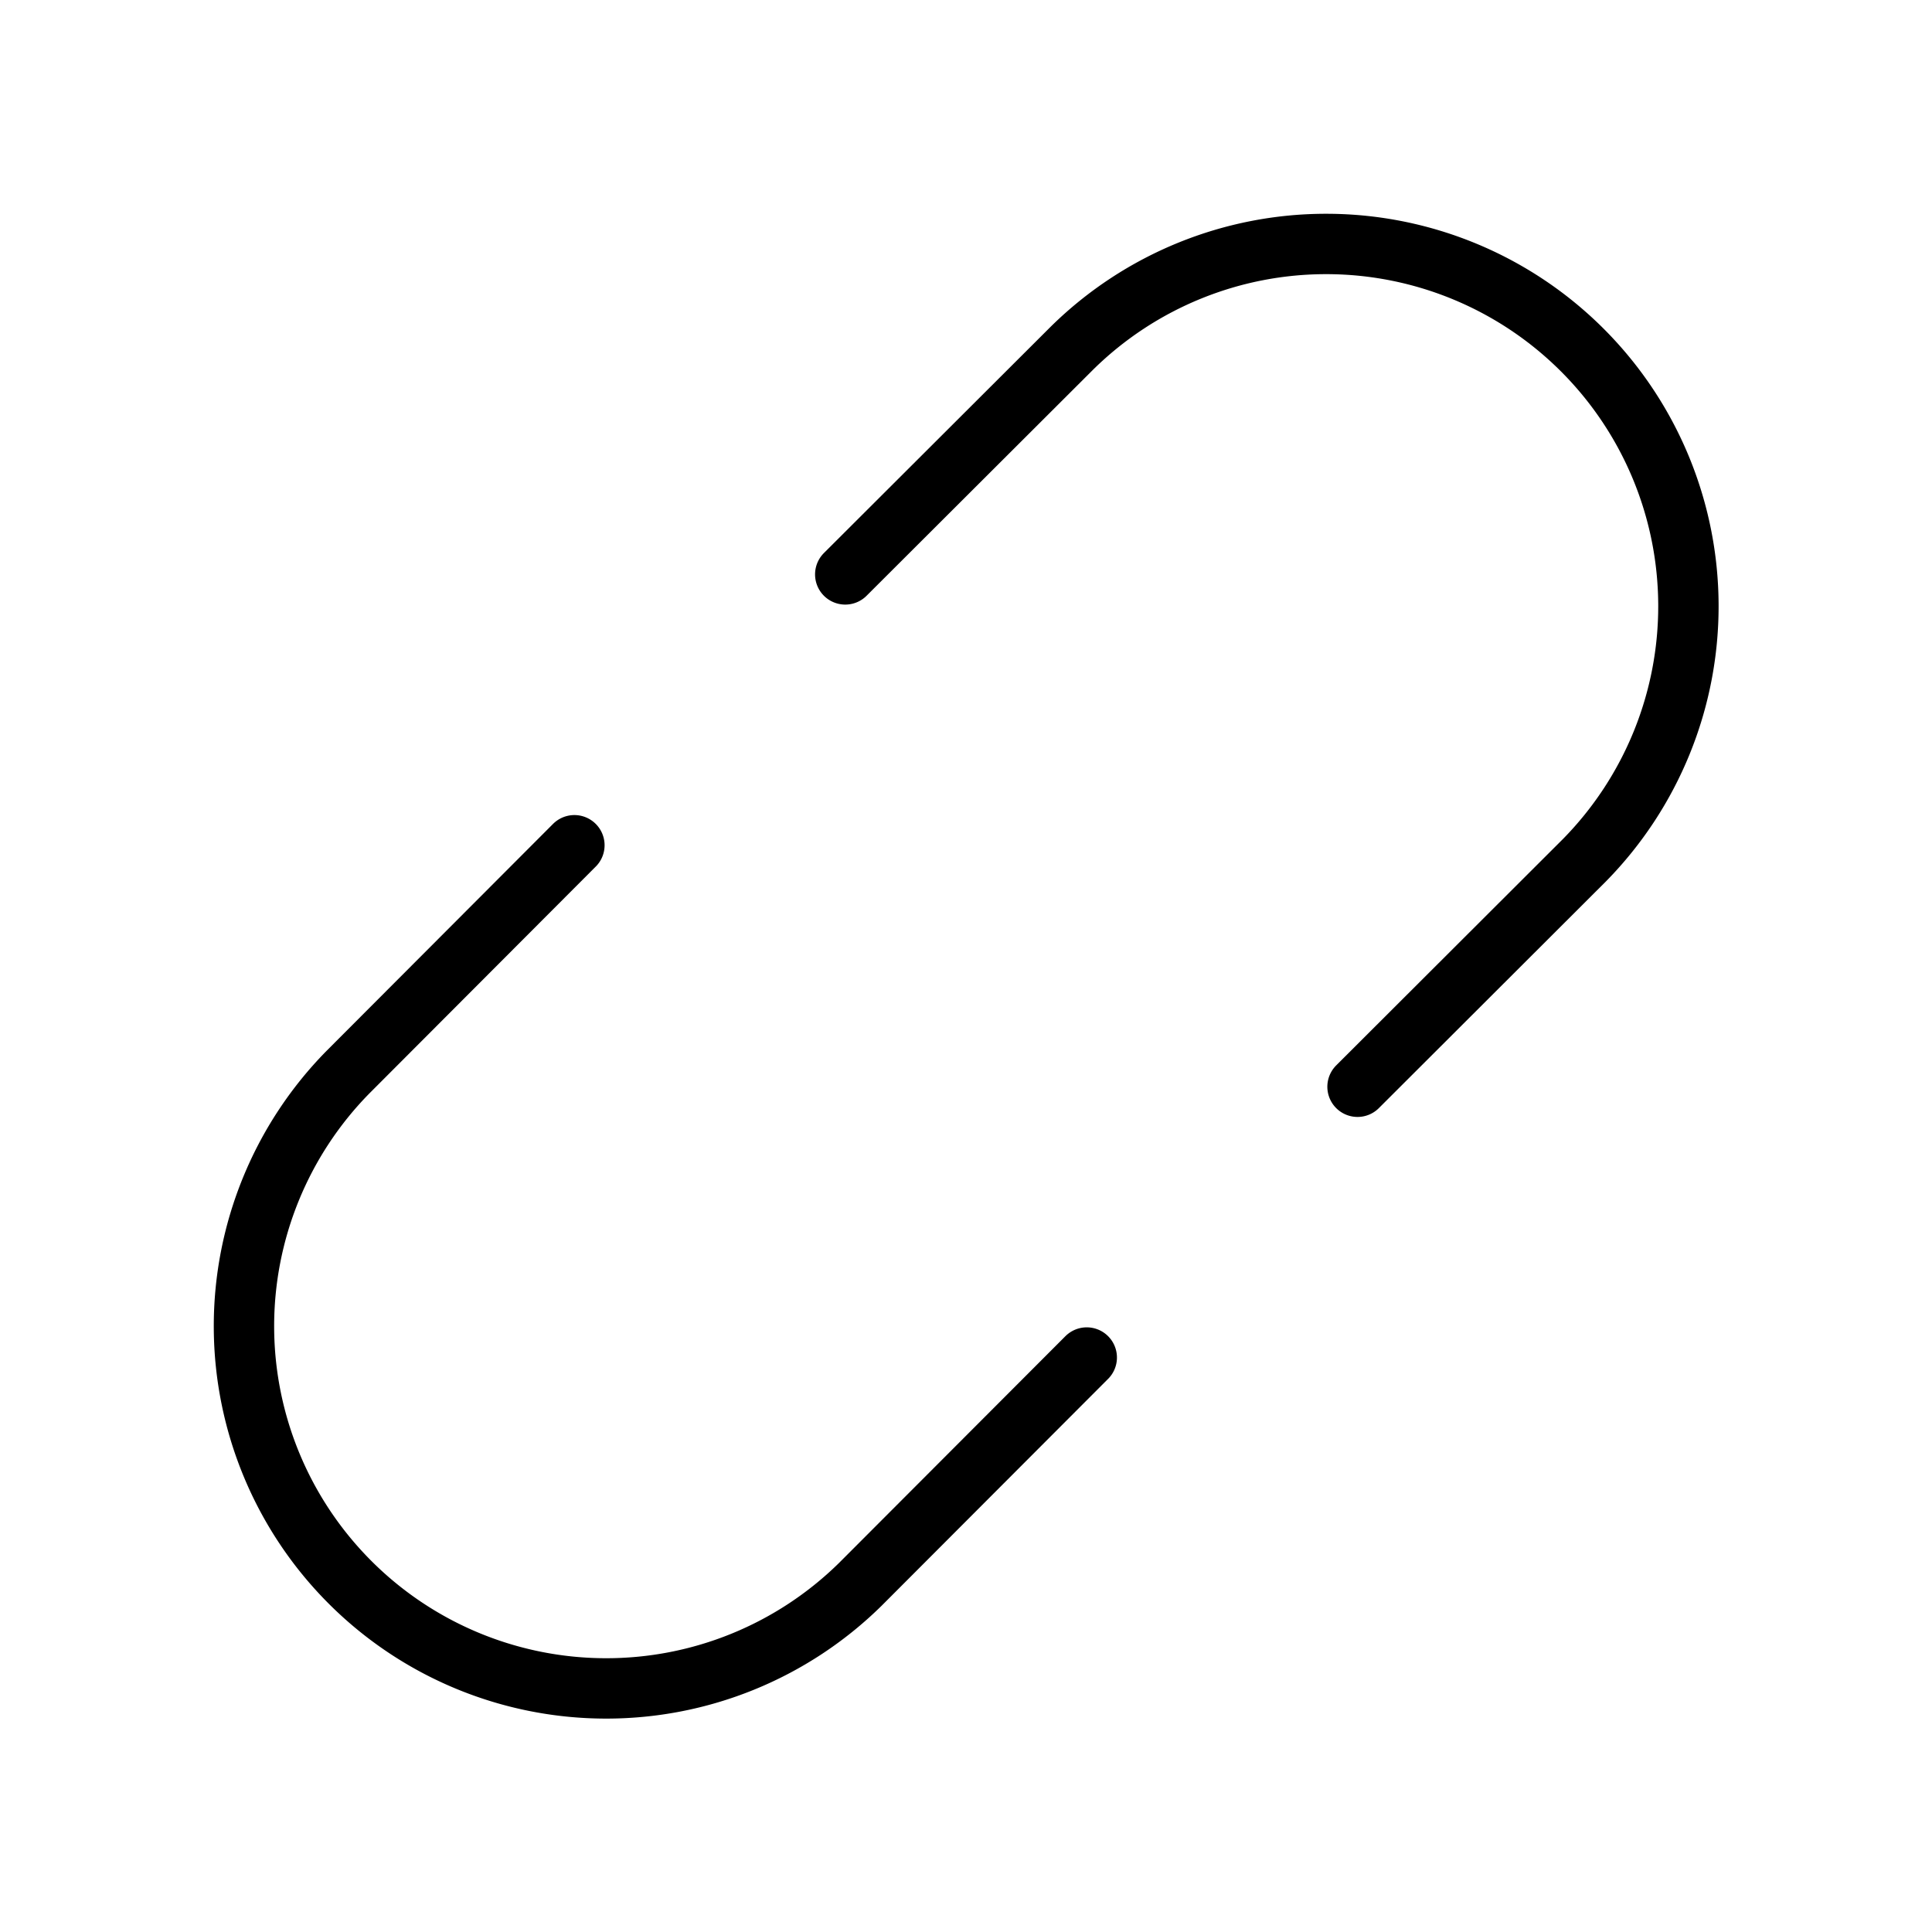 <svg xmlns="http://www.w3.org/2000/svg" viewBox="0 0 256 256"><path fill="none" d="M0 0h256v256H0z"/><path fill="none" stroke="currentColor" stroke-linecap="round" stroke-linejoin="round" stroke-width="8" d="m112 76.11 30.06-30a48 48 0 0 1 67.88 67.88L179.88 144M76.11 112l-30 30.06a48 48 0 0 0 67.88 67.88L144 179.88"/></svg>